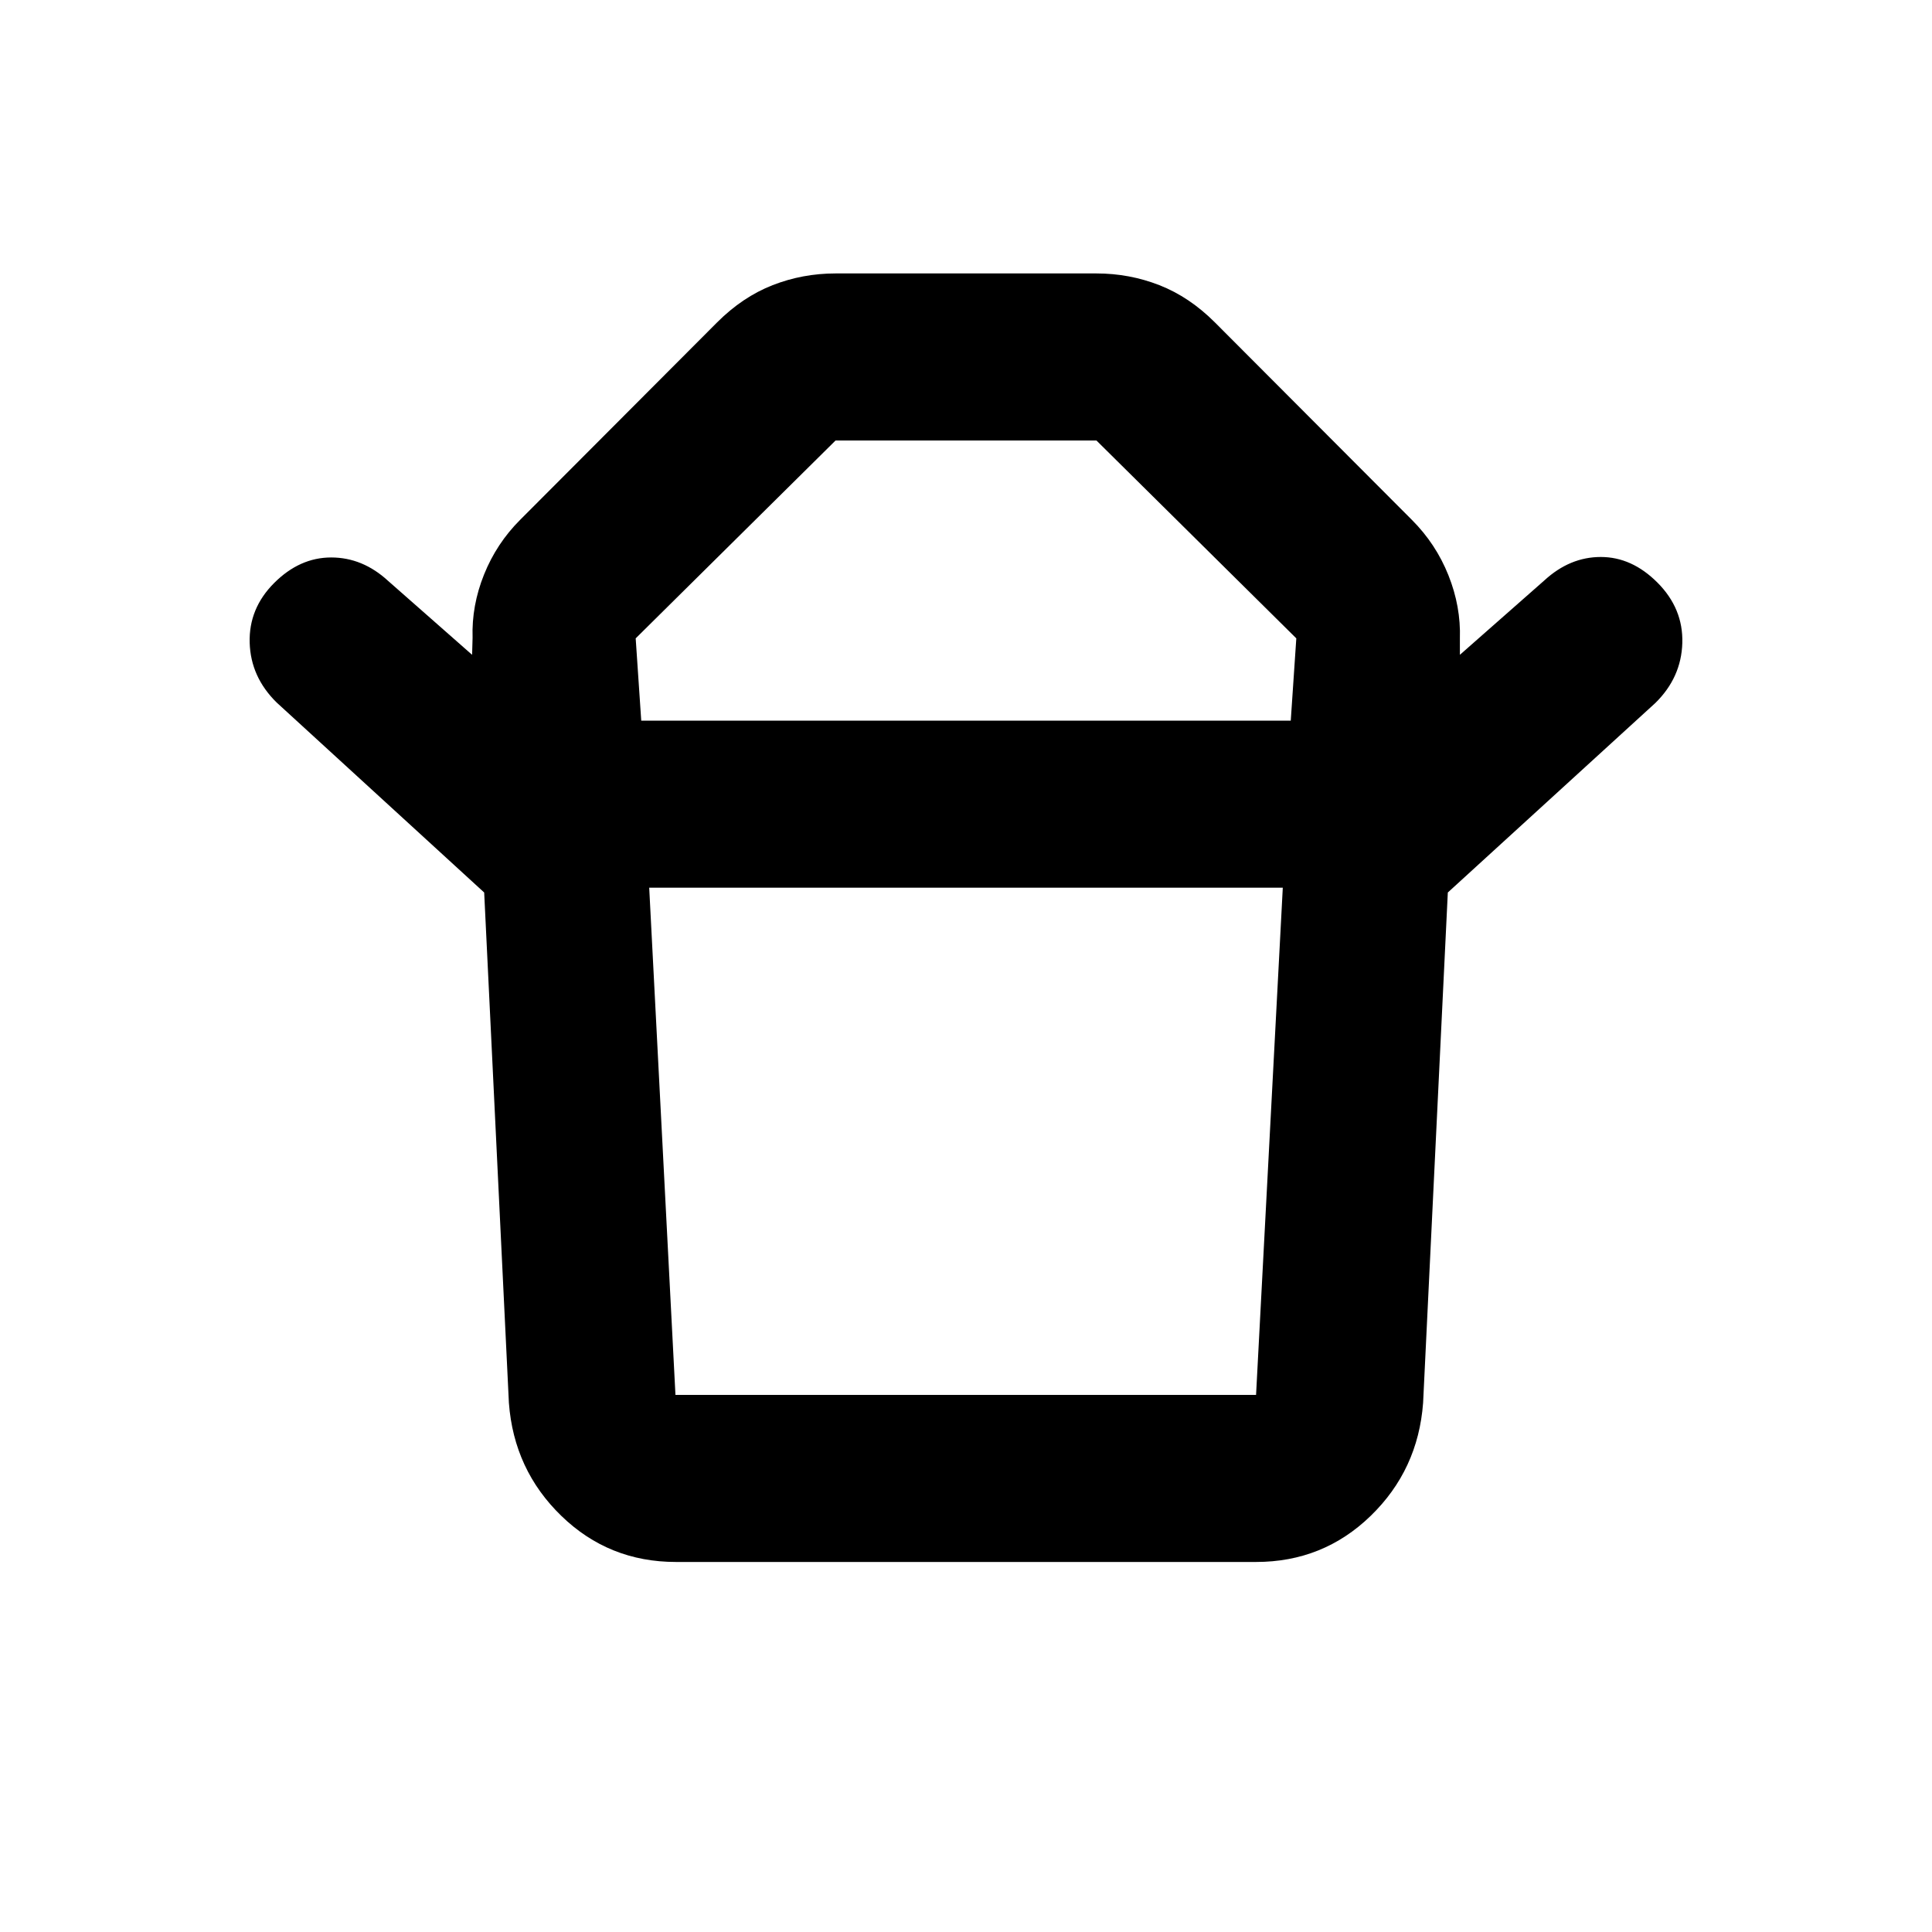 <svg xmlns="http://www.w3.org/2000/svg" height="20" viewBox="0 -960 960 960" width="20"><path d="M335.63-266.87h288.5l13.283-252.043H322.587L335.63-266.87Zm-17-335.043h322.74l2.76-40.891-99.326-98.326H415.196l-99.326 98.326 2.76 40.891Zm-78.043 85.392-103.109-94.392q-12.913-12.674-13.413-29.706-.5-17.033 12.174-29.707T164.565-683q15.652 0 28.326 11.674l41.696 36.696.239-8.479q-.522-15.956 5.696-31.413 6.217-15.456 17.934-27.174l97.848-98.087q12.674-12.674 27.587-18.511t31.305-5.837h129.608q16.392 0 31.305 5.837t27.587 18.511l97.848 98.087q11.956 11.957 18.174 27.533 6.217 15.576 5.695 31.533v8l41.935-36.935q12.674-11.674 28.087-11.674t28.087 12.674q12.913 12.913 12.413 30.065t-13.413 29.826l-103.109 94.153H240.587ZM624.13-183.869H335.87q-33.305 0-56.914-22.87-23.608-22.87-26.087-56.174l-12.282-253.608h478.826l-12.282 253.608q-2.479 33.304-26.087 56.174-23.609 22.87-56.914 22.87ZM480-601.913Zm-.239 83Z"/></svg>